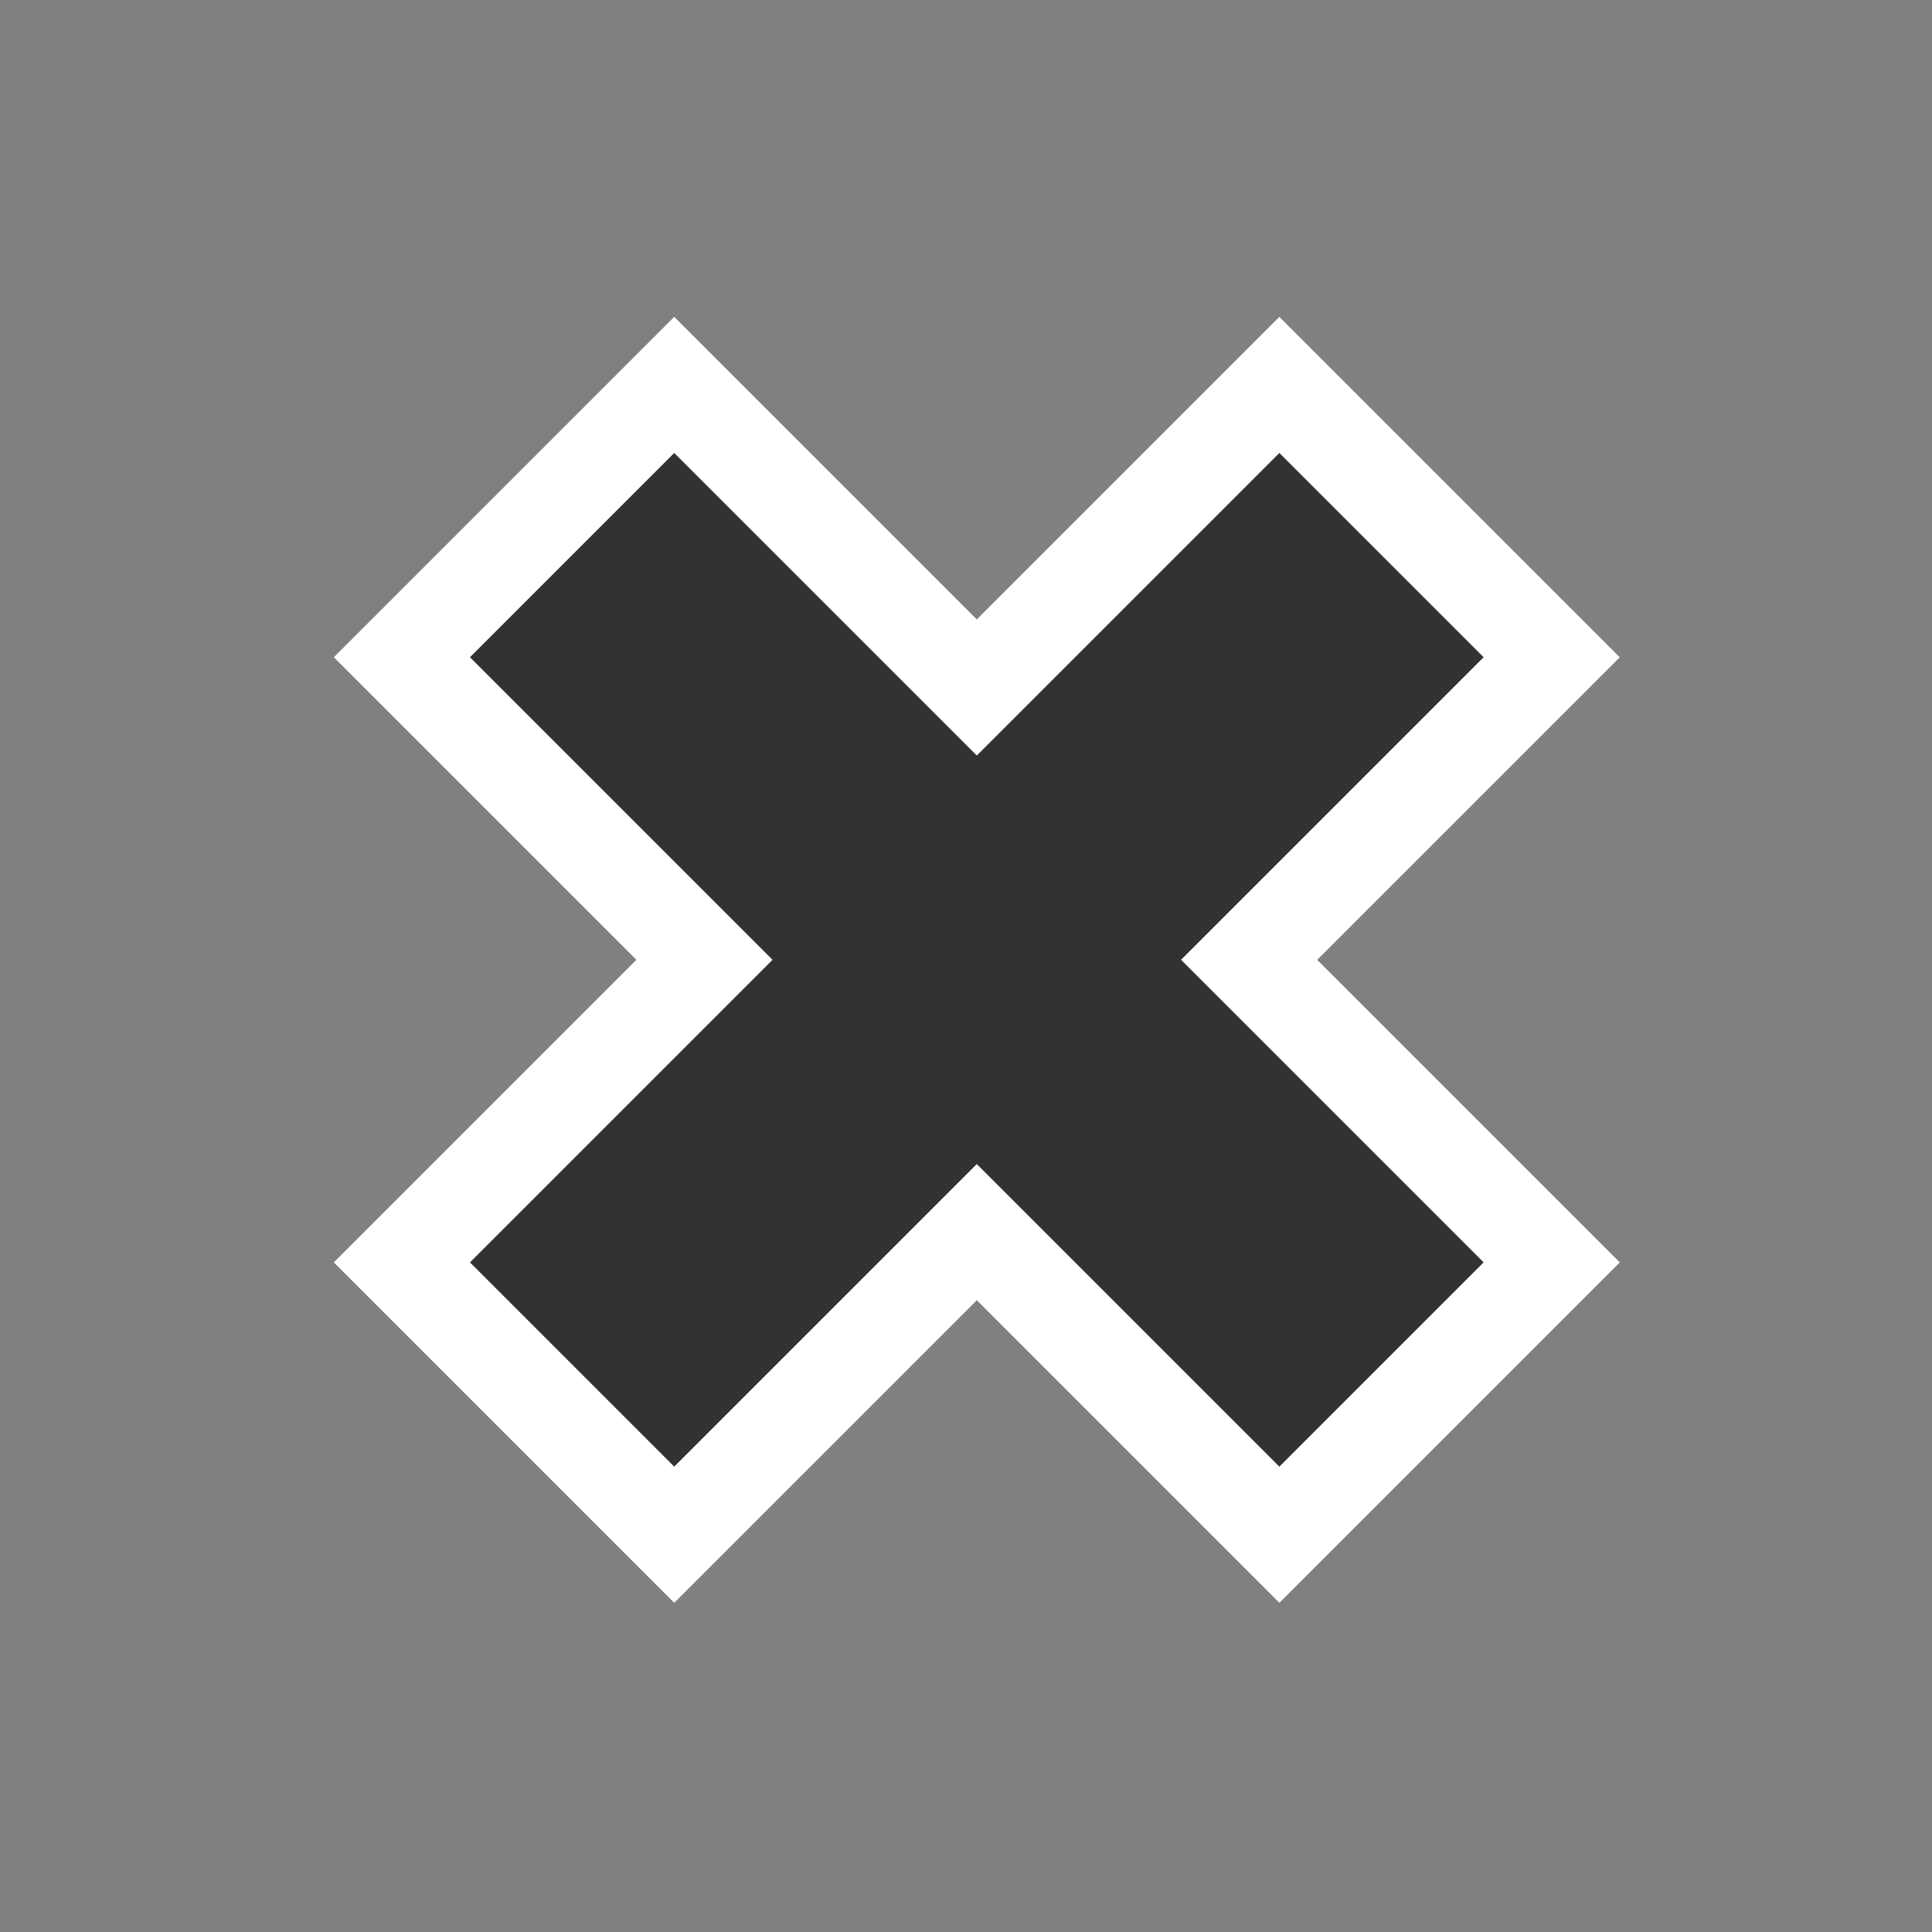 <svg width="48" version="1.0" xmlns="http://www.w3.org/2000/svg" height="48">
<rect width="100%" height="100%" fill="#808080" stroke="none"/>
<g id="tab-close-normal" transform="matrix(0.176,0,0,0.176,215.772,-147.986)">
<g id="g4668" transform="matrix(0.998,0,0,0.998,-760.928,2516.731)">
<path style="fill:#fff;color-interpolation-filters:linearRGB" id="path4662" d="m -418.764,-1586.296 42.798,42.798 -42.798,42.798 4.817,4.817 43.331,43.331 42.798,-42.798 42.798,42.798 48.148,-48.148 -42.798,-42.798 42.798,-42.798 -48.148,-48.148 -42.798,42.798 -42.798,-42.798 -4.817,4.817 z"/>
<path style="fill:#323232;color-interpolation-filters:linearRGB" id="path4654" d="m -399.507,-1586.296 42.798,42.798 -42.798,42.798 28.891,28.891 42.798,-42.798 42.798,42.798 28.891,-28.891 -42.798,-42.798 42.798,-42.798 -28.891,-28.891 -42.798,42.798 -42.798,-42.798 z"/>
</g>
</g>
</svg>
